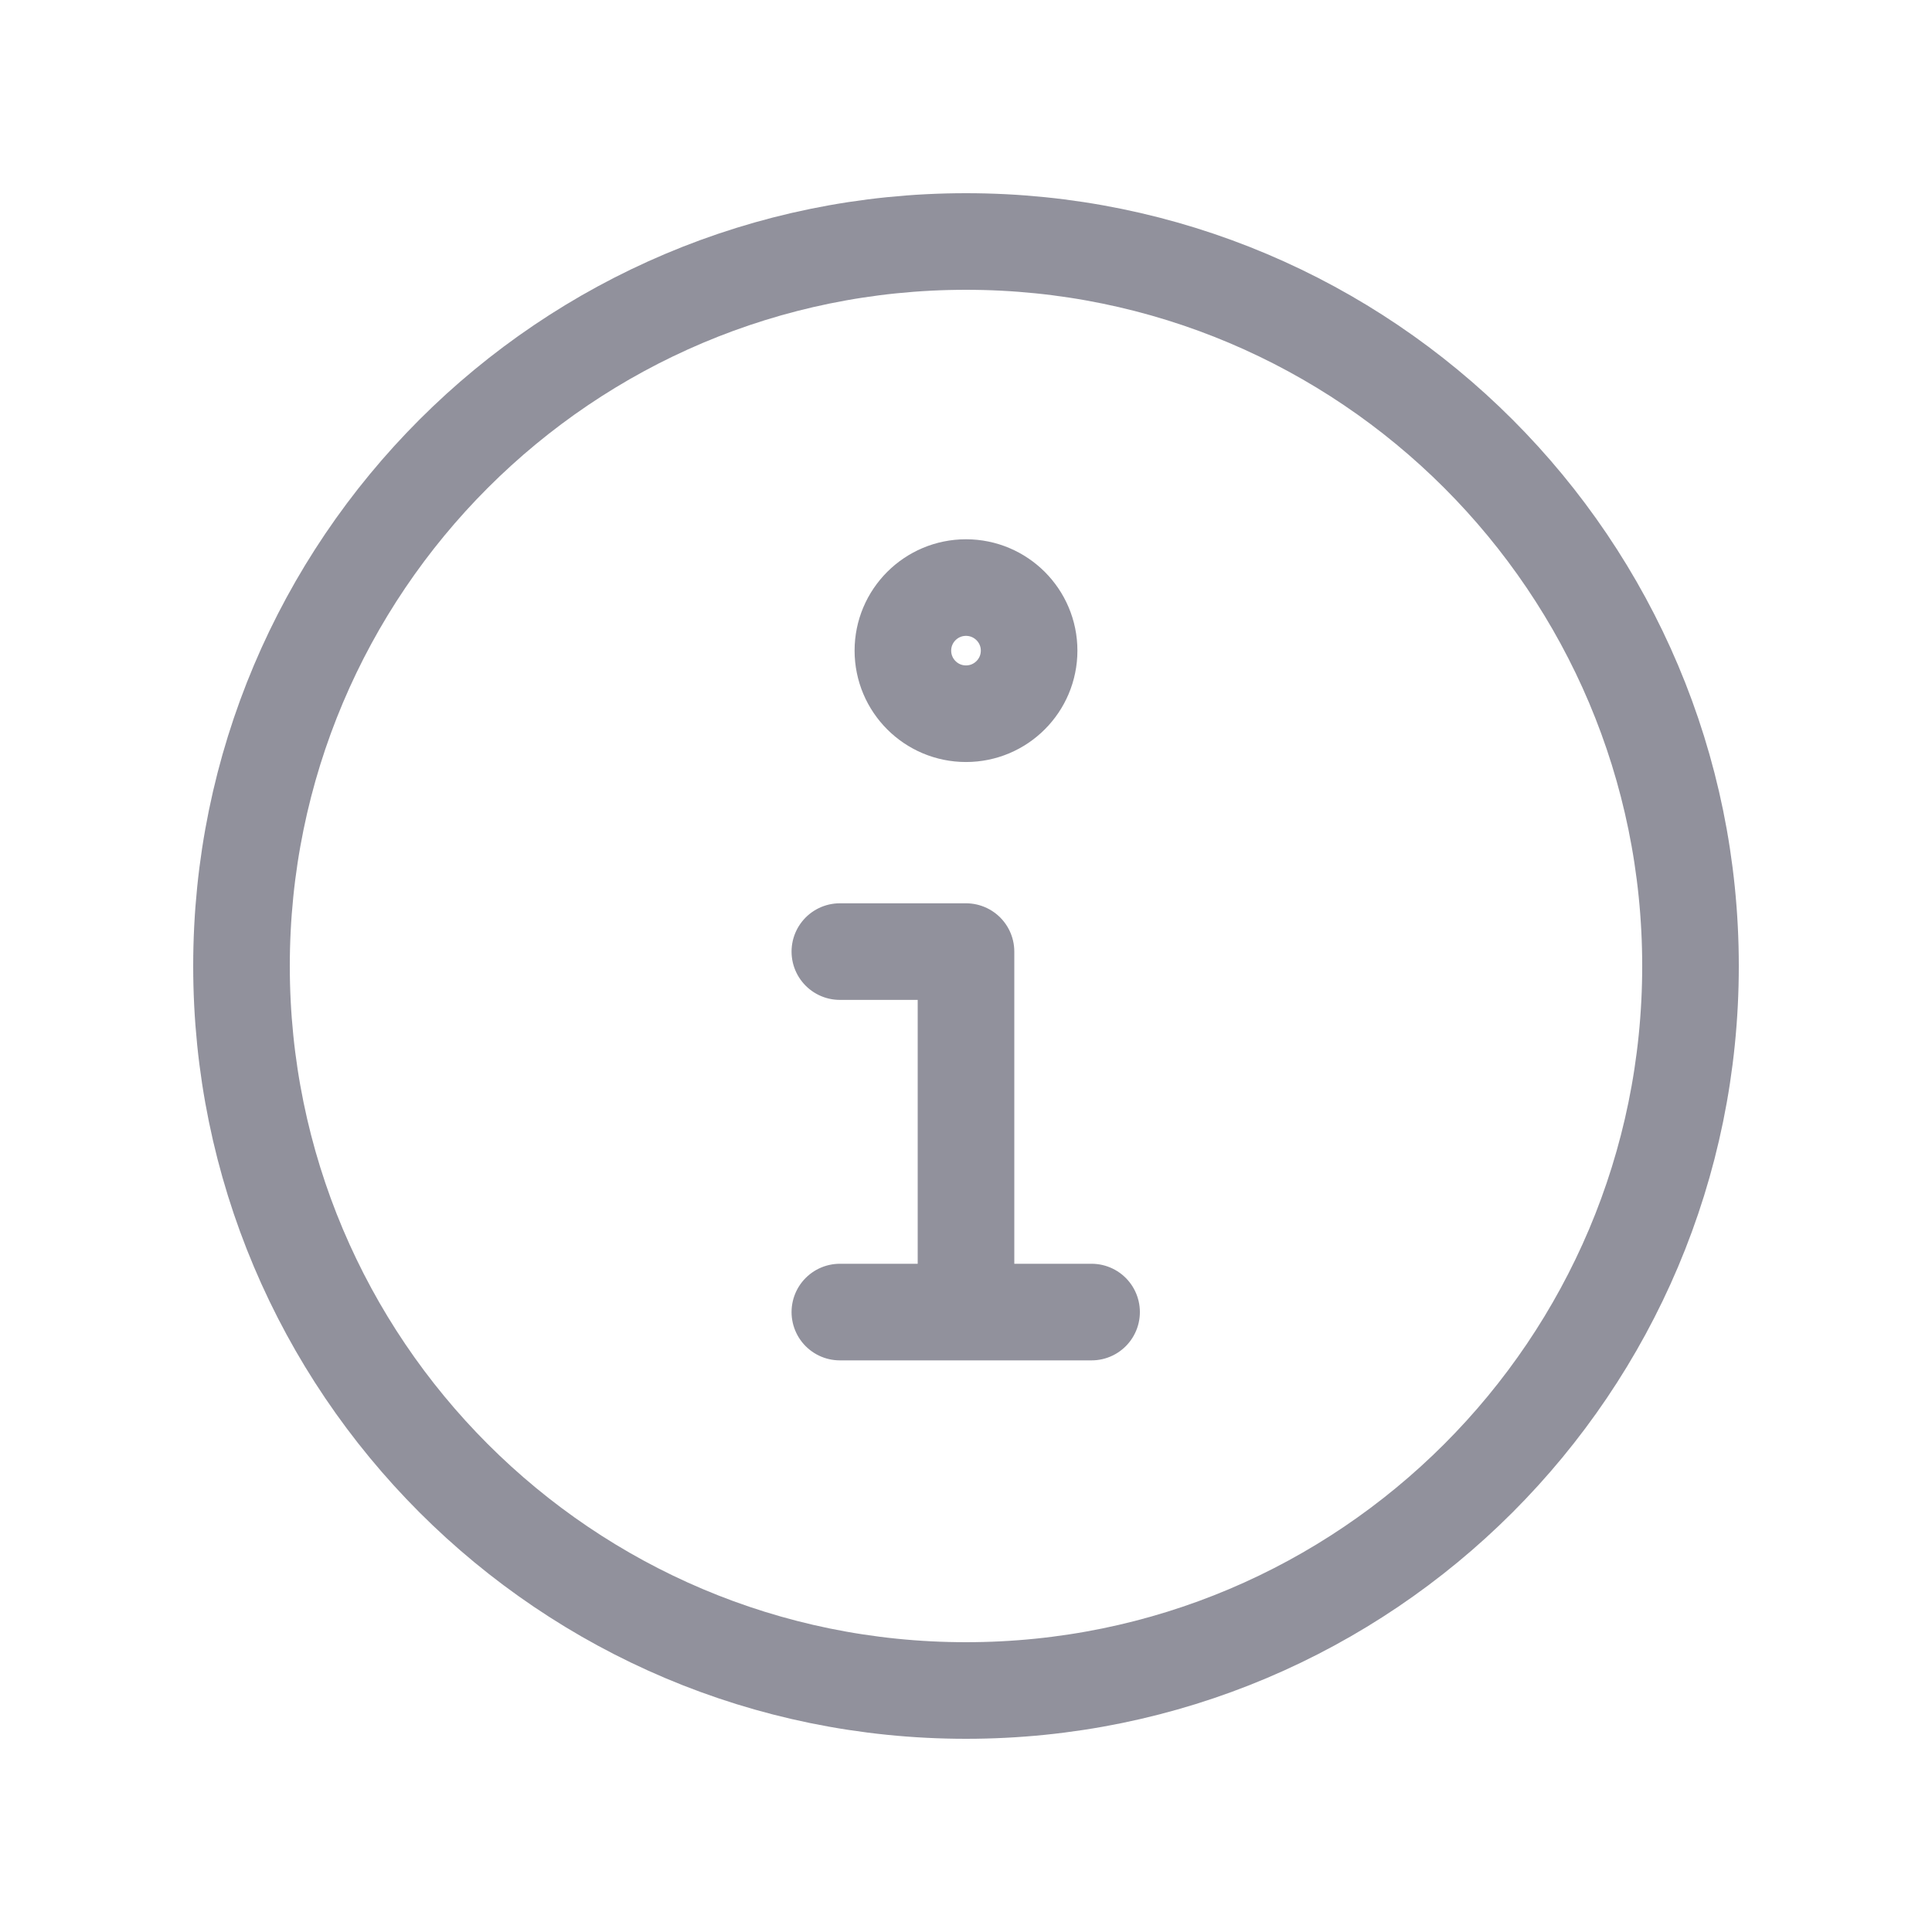 <svg width="24" height="24" viewBox="0 0 24 24" fill="none" xmlns="http://www.w3.org/2000/svg">
<path d="M12 16.299V11.821H10.433M10.433 16.299H13.56M21 12C21 16.971 16.971 21 12 21C7.029 21 3 16.971 3 12C3 7.029 7.029 3 12 3C16.971 3 21 7.029 21 12ZM12.784 8.082C12.784 8.515 12.433 8.866 12 8.866C11.567 8.866 11.216 8.515 11.216 8.082C11.216 7.65 11.567 7.299 12 7.299C12.433 7.299 12.784 7.65 12.784 8.082Z" stroke="#91919C" stroke-width="1.2" stroke-linecap="round" stroke-linejoin="round"/>
</svg>
